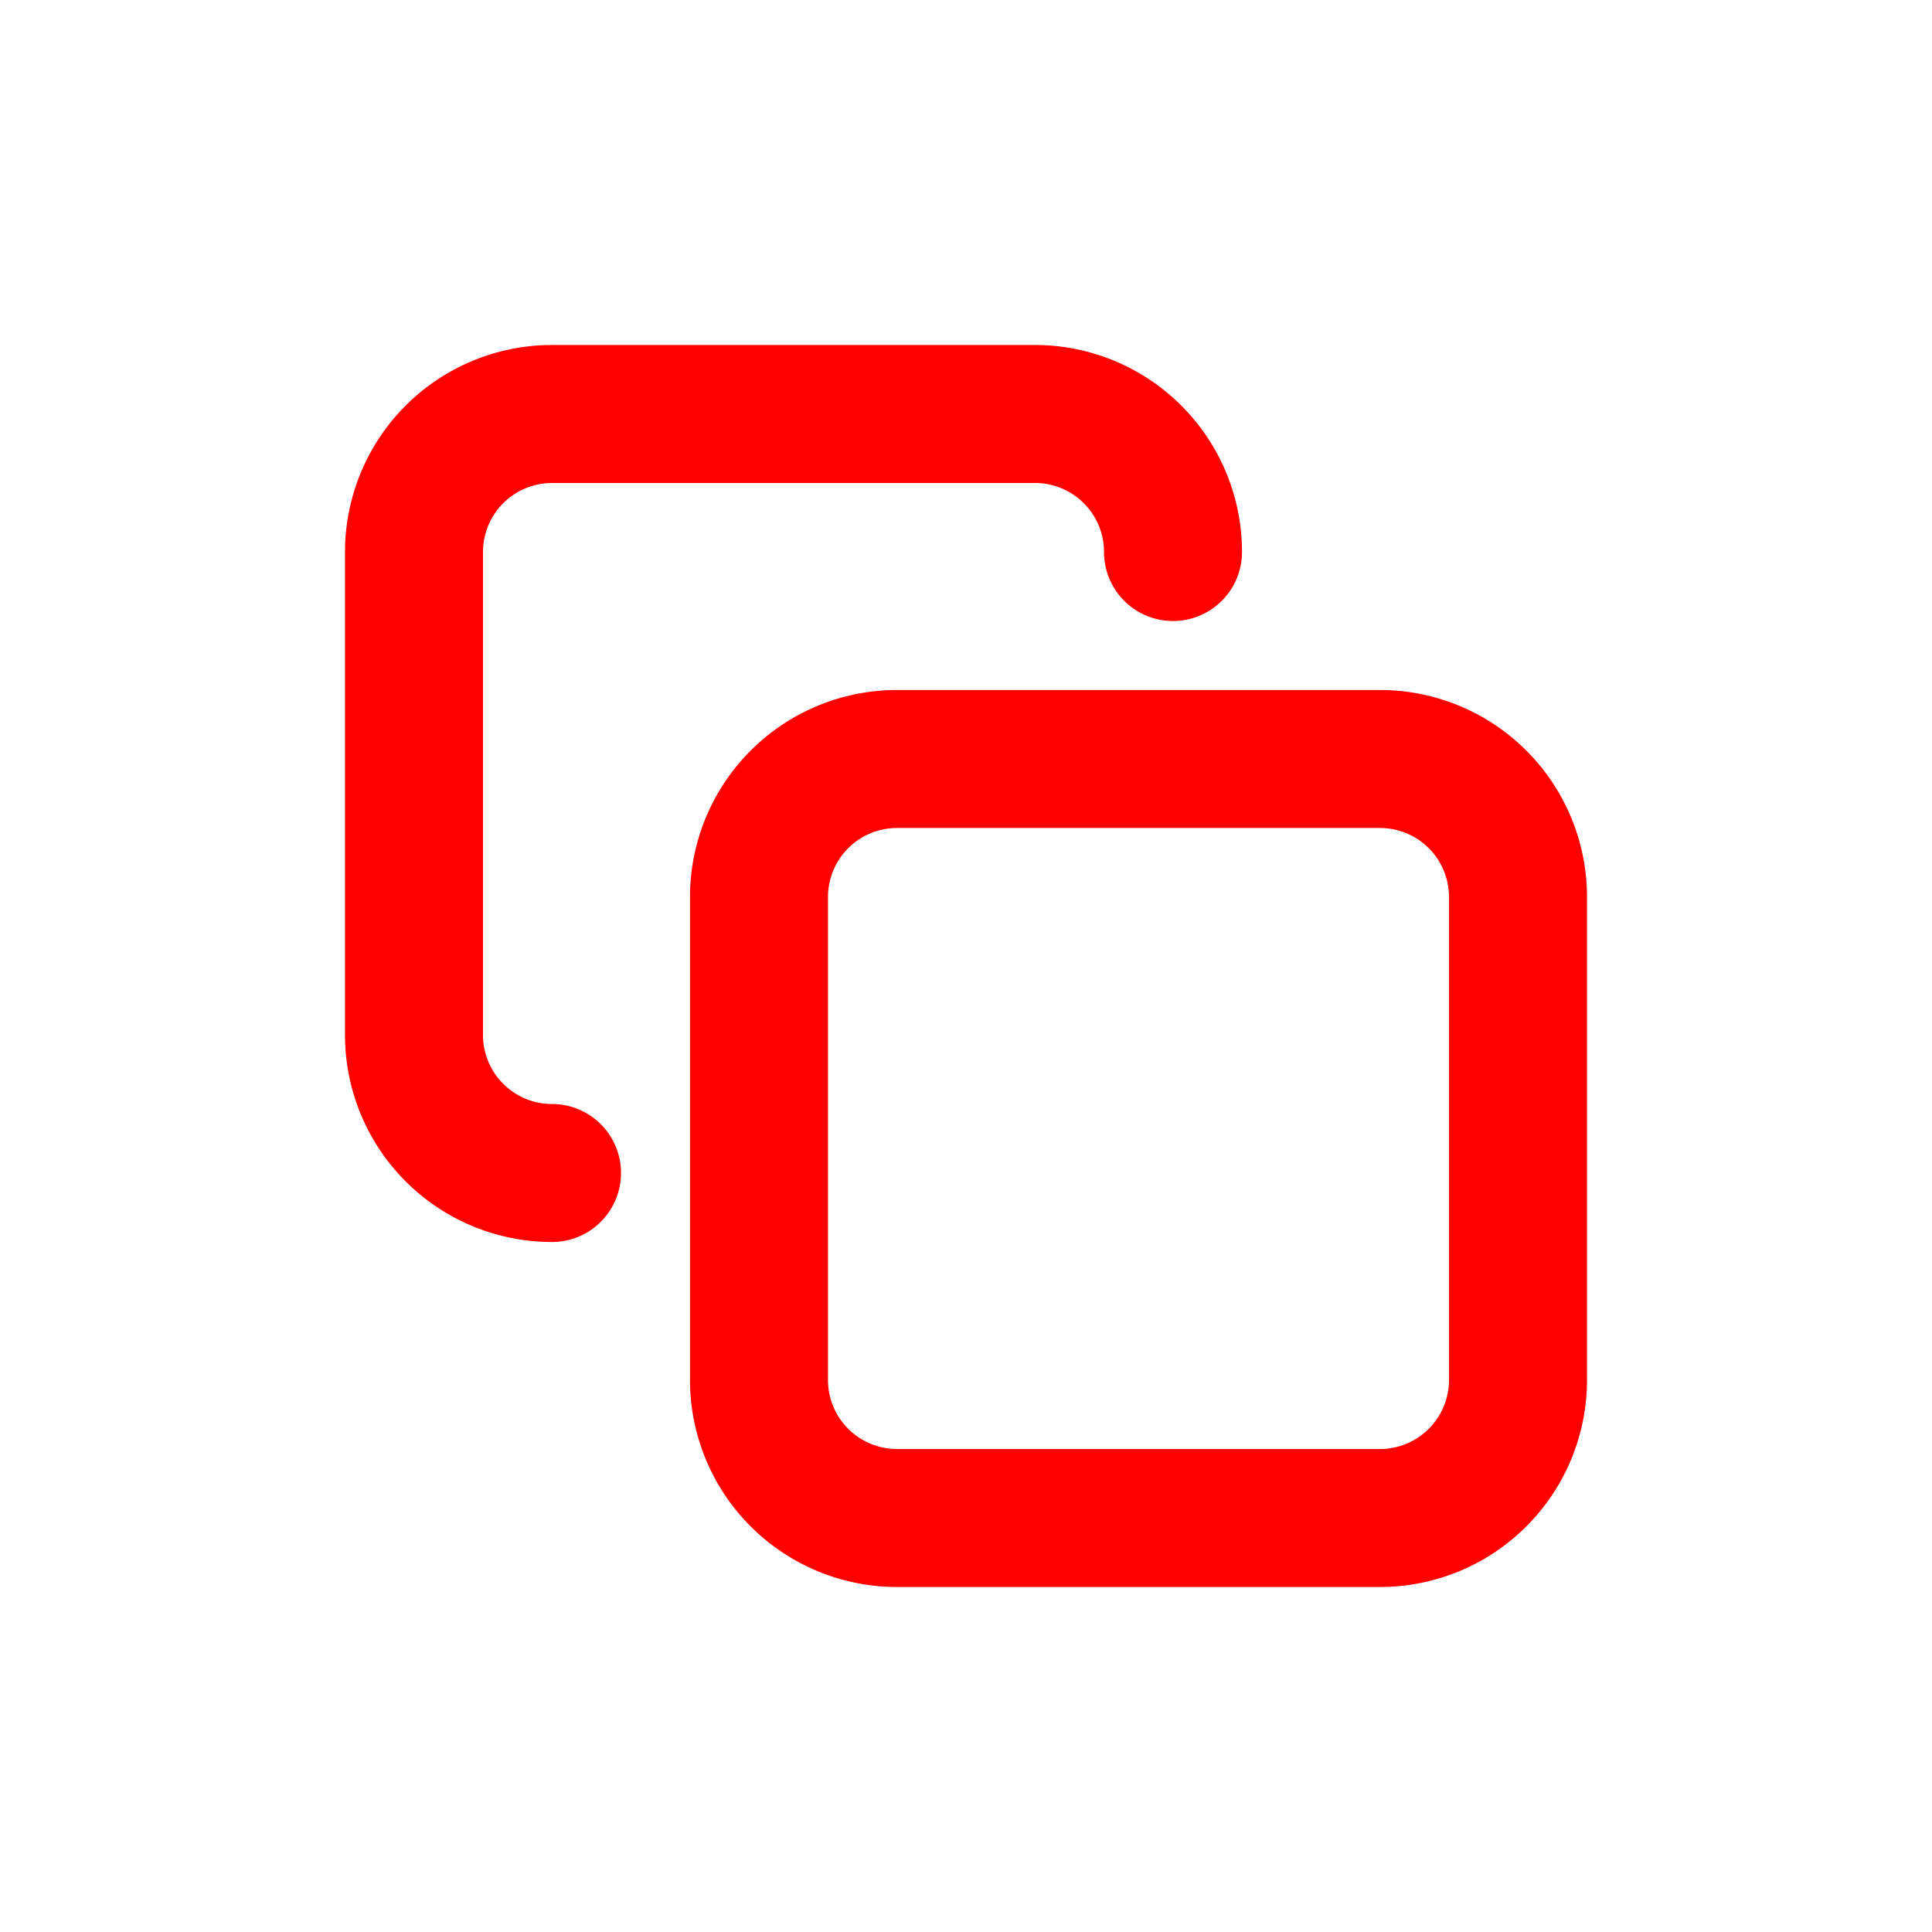 <svg xmlns="http://www.w3.org/2000/svg" width="16" height="16" fill="none" viewBox="0 0 14 14"><path stroke="red" d="M6.5 5.5H10a1 1 0 0 1 1 1V10a1 1 0 0 1-1 1H6.5a1 1 0 0 1-1-1V6.5a1 1 0 0 1 1-1Z"/><path stroke="red" stroke-linecap="round" d="M4 8.5v0a1 1 0 0 1-1-1V4a1 1 0 0 1 1-1h3.5a1 1 0 0 1 1 1v0"/></svg>